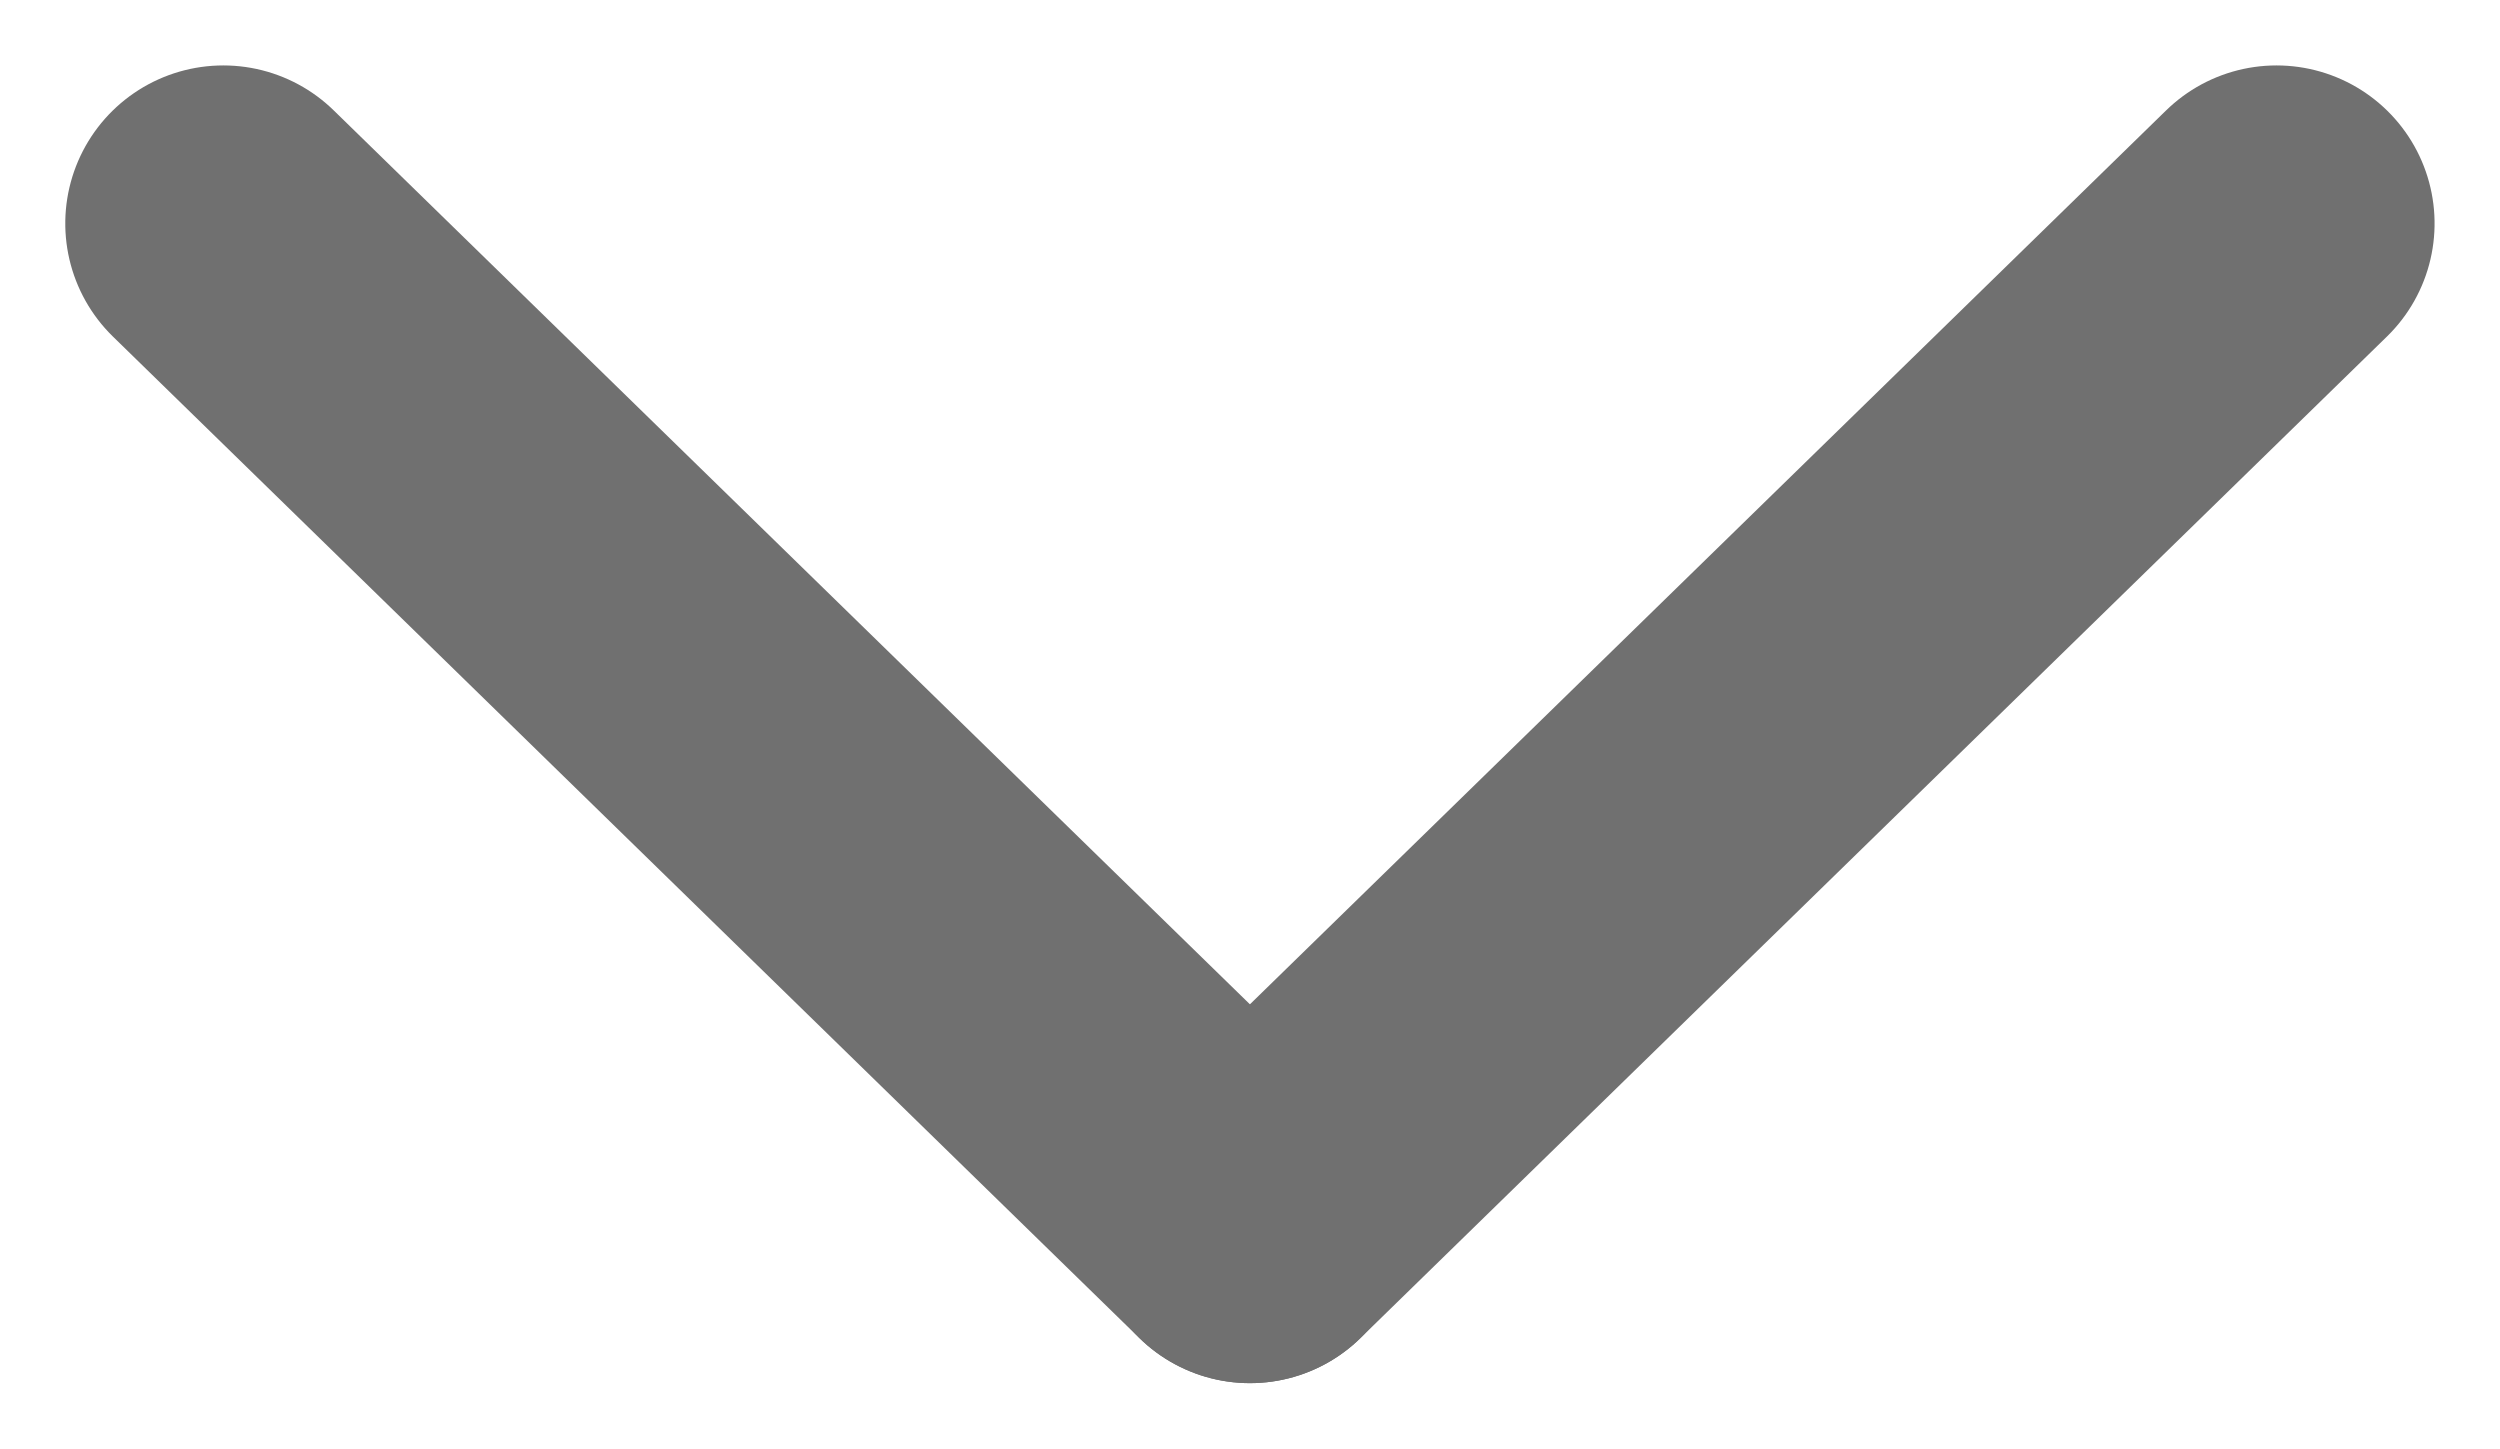 <svg xmlns="http://www.w3.org/2000/svg" width="15.819" height="9.166" viewBox="0 0 15.819 9.166"><defs><style>.a{fill:none;stroke:#707070;stroke-linecap:round;stroke-width:2px;}</style></defs><g transform="translate(14.405 1.414) rotate(90)"><line class="a" x2="6.338" y2="6.496"/><line class="a" y1="6.496" x2="6.338" transform="translate(0 6.496)"/></g></svg>